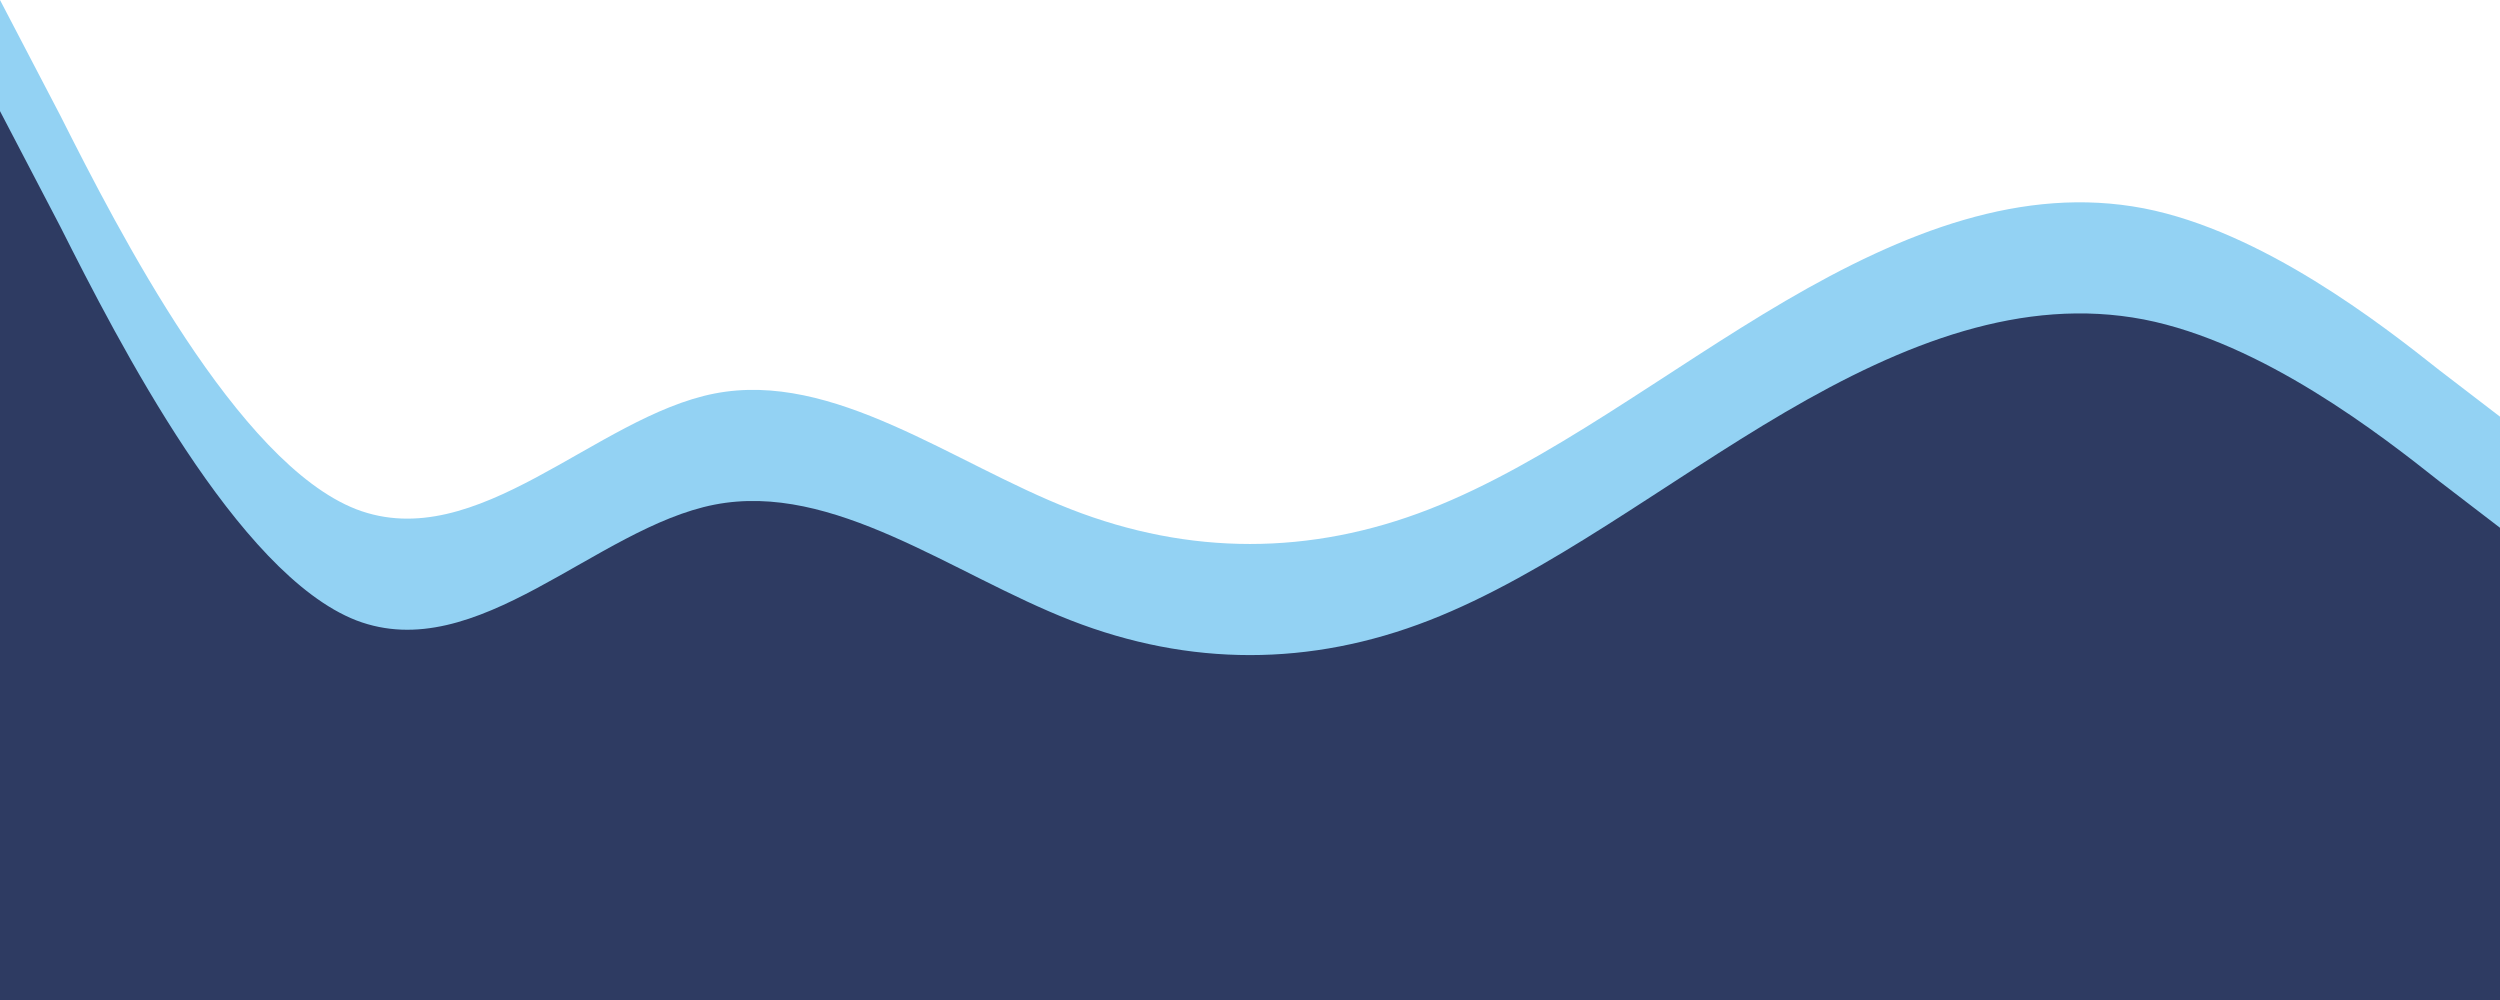<svg style="width:100%;" height="144" viewBox="0 0 360 144" fill="none" xmlns="http://www.w3.org/2000/svg">
    <path fill-rule="evenodd" clip-rule="evenodd" d="M360 60L351.3 53.333C342.9 46.667 325.8 33.333 308.7 30C291.3 26.667 274.2 33.333 257.1 43.333C240 53.333 222.9 66.667 205.8 73.333C188.7 80 171.3 80 154.2 73.333C137.1 66.667 120 53.333 102.9 56.667C85.8 60 68.7 80 51.3 73.333C34.2 66.667 17.1 33.333 8.7 16.667L0 0L0 200H8.7C17.1 200 34.2 200 51.3 200C68.7 200 85.8 200 102.9 200C120 200 137.1 200 154.2 200C171.3 200 188.7 200 205.8 200C222.9 200 240 200 257.1 200C274.2 200 291.3 200 308.7 200C325.8 200 342.9 200 351.3 200H360L360 60Z" fill="#93D2F3"/>
    <path fill-rule="evenodd" clip-rule="evenodd" d="M360 76L351.3 69.333C342.9 62.667 325.8 49.333 308.7 46C291.3 42.667 274.2 49.333 257.1 59.333C240 69.333 222.9 82.667 205.8 89.333C188.7 96 171.3 96 154.2 89.333C137.1 82.667 120 69.333 102.9 72.667C85.8 76 68.7 96 51.3 89.333C34.2 82.667 17.1 49.333 8.7 32.667L0 16L0 216H8.7C17.1 216 34.2 216 51.3 216C68.7 216 85.8 216 102.9 216C120 216 137.1 216 154.2 216C171.3 216 188.7 216 205.8 216C222.9 216 240 216 257.1 216C274.2 216 291.3 216 308.7 216C325.8 216 342.9 216 351.3 216H360L360 76Z" fill="#2E3B62"/>
</svg>
